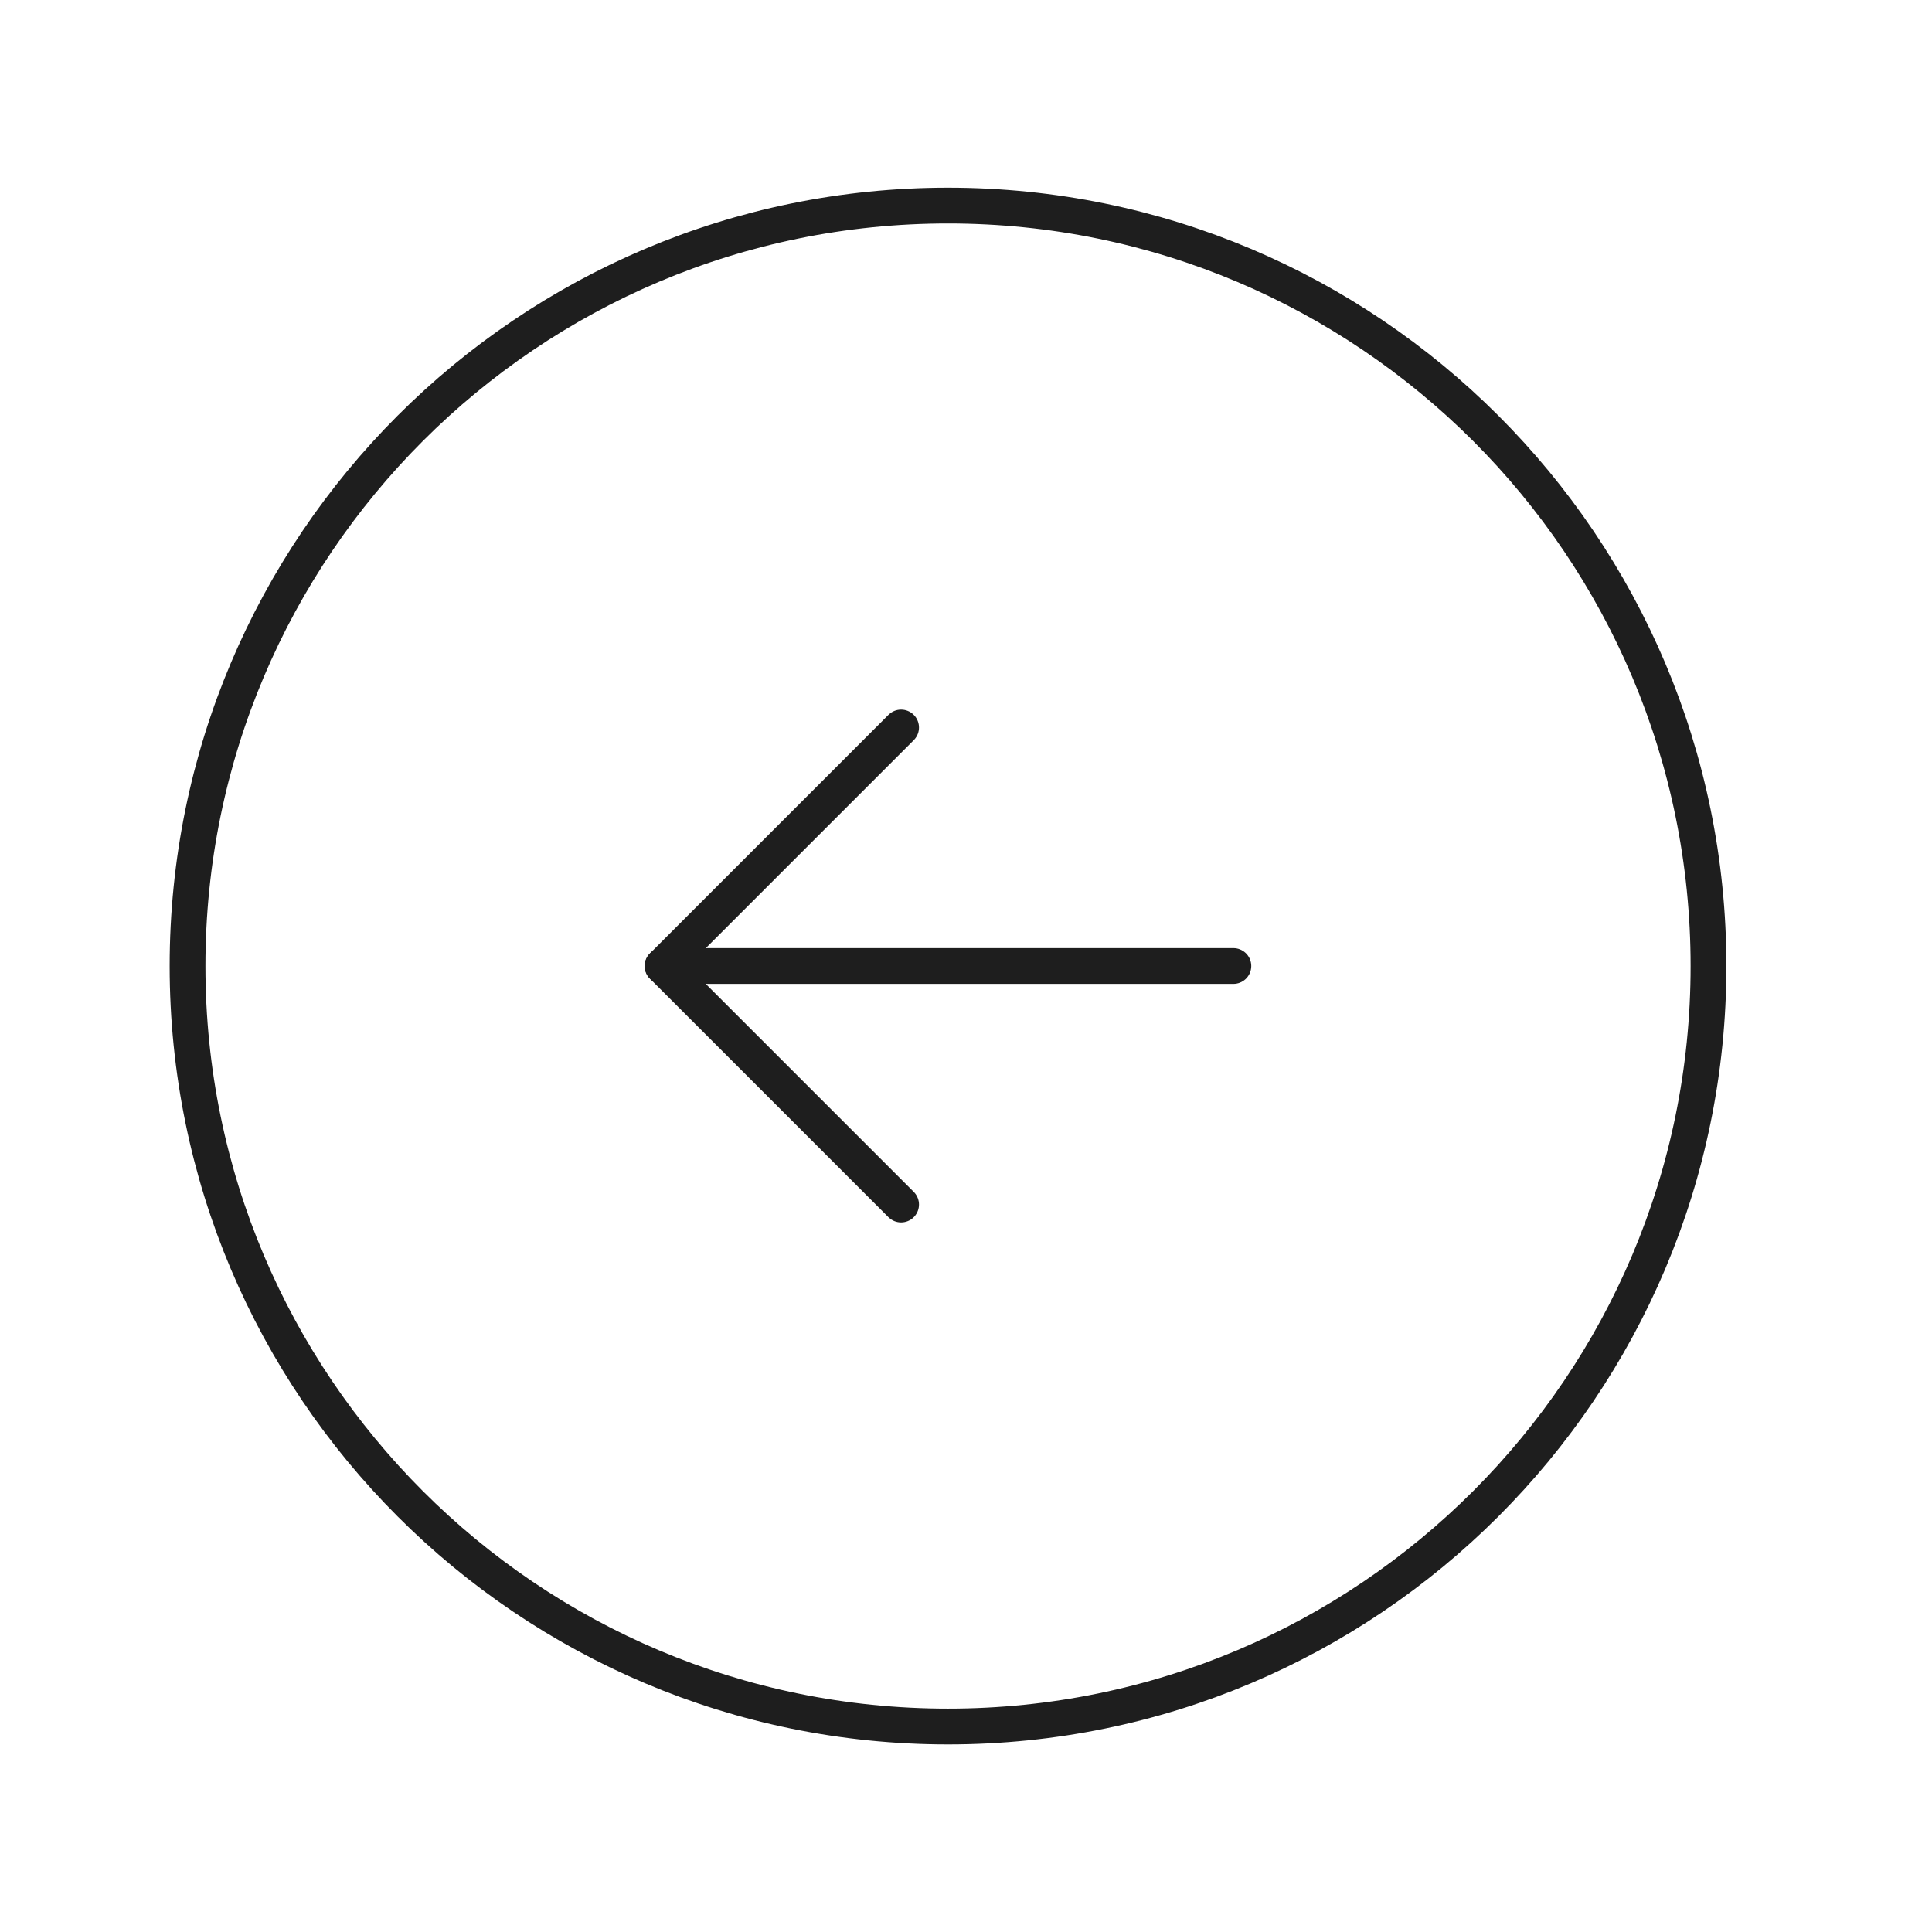 <svg width="54" height="54" viewBox="0 0 54 54" fill="none" xmlns="http://www.w3.org/2000/svg">
<path d="M26.497 48.257C38.236 48.257 47.753 38.74 47.753 27.001C47.753 15.262 38.236 5.746 26.497 5.746C14.758 5.746 5.242 15.262 5.242 27.001C5.242 38.74 14.758 48.257 26.497 48.257Z" stroke="#1E1E1E" stroke-linecap="round" stroke-linejoin="round"/>
<path d="M25.186 20.334L18.52 27.001L25.186 33.667" stroke="#1E1E1E" stroke-linecap="round" stroke-linejoin="round"/>
<path d="M34.473 27H18.52" stroke="#1E1E1E" stroke-linecap="round" stroke-linejoin="round"/>
</svg>
